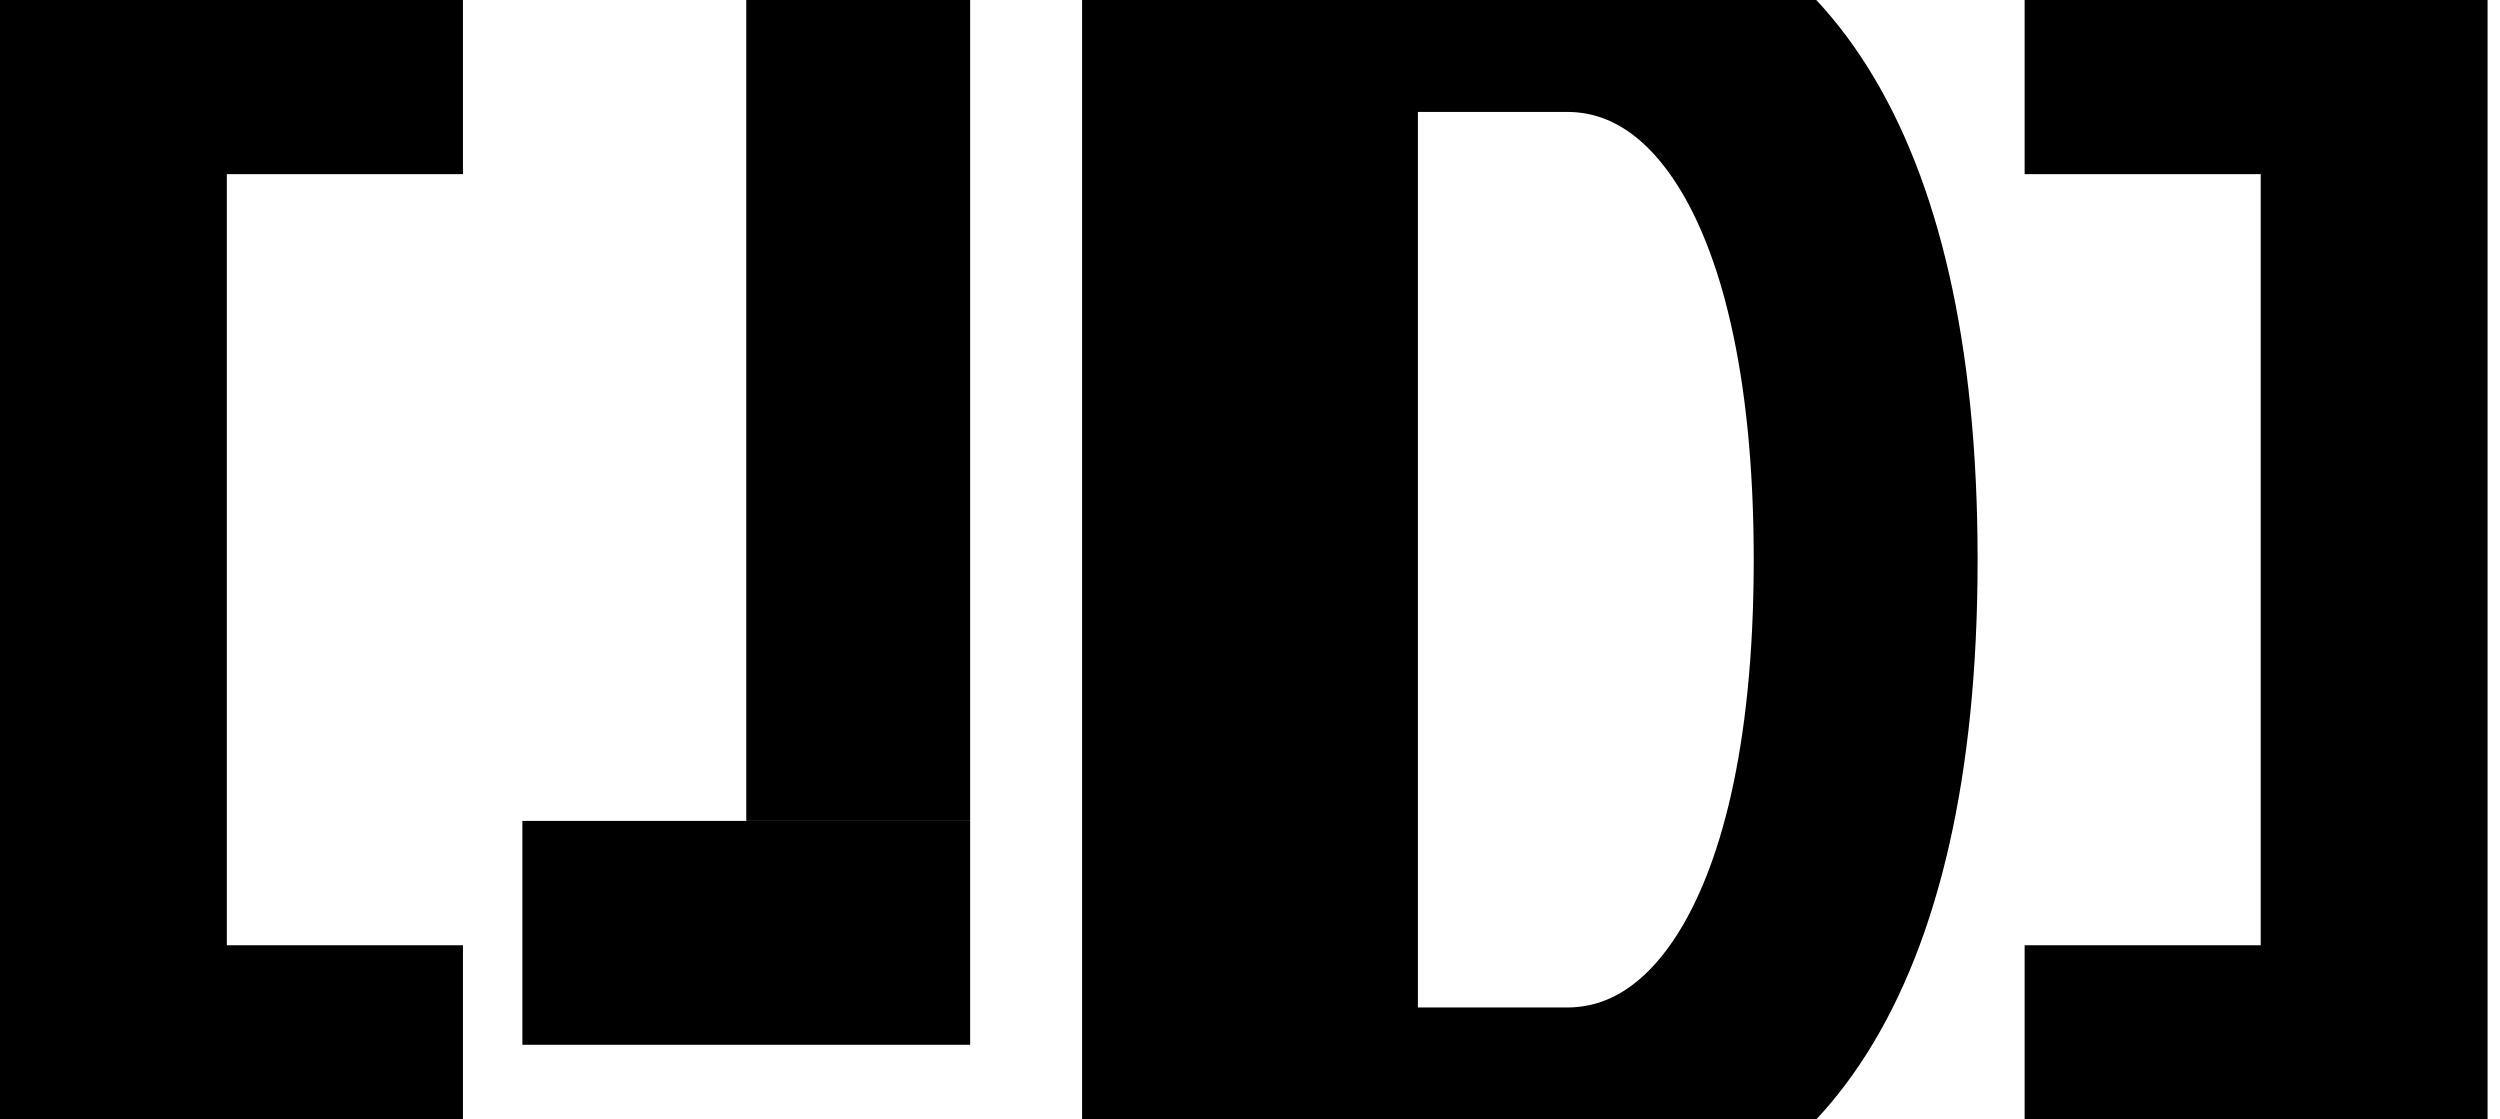 <svg width="67" height="30" viewBox="0 0 67 30" fill="none" xmlns="http://www.w3.org/2000/svg">
<path d="M0 0H12.407V4.667H6.079V25.333H12.407V30H0V0Z" fill="black"/>

  <!-- Buchstabe J (Blockschrift und dicker) -->
  <rect x="20" y="0" width="6" height="22" fill="black"/>
  <rect x="14" y="22" width="12" height="6" fill="black"/>

  <!-- Buchstabe D (nur Umriss) -->
  <rect x="29" y="0" width="6" height="30" fill="black"/>
  <path d="M35 0H42C46 0 50 4 50 15C50 26 46 30 42 30H35V0Z" stroke="black" stroke-width="6" fill="none"/>

<path d="M54.26 25.333H60.587V4.667H54.26V0H66.667V30H54.26V25.333Z" fill="black"/>
</svg>

